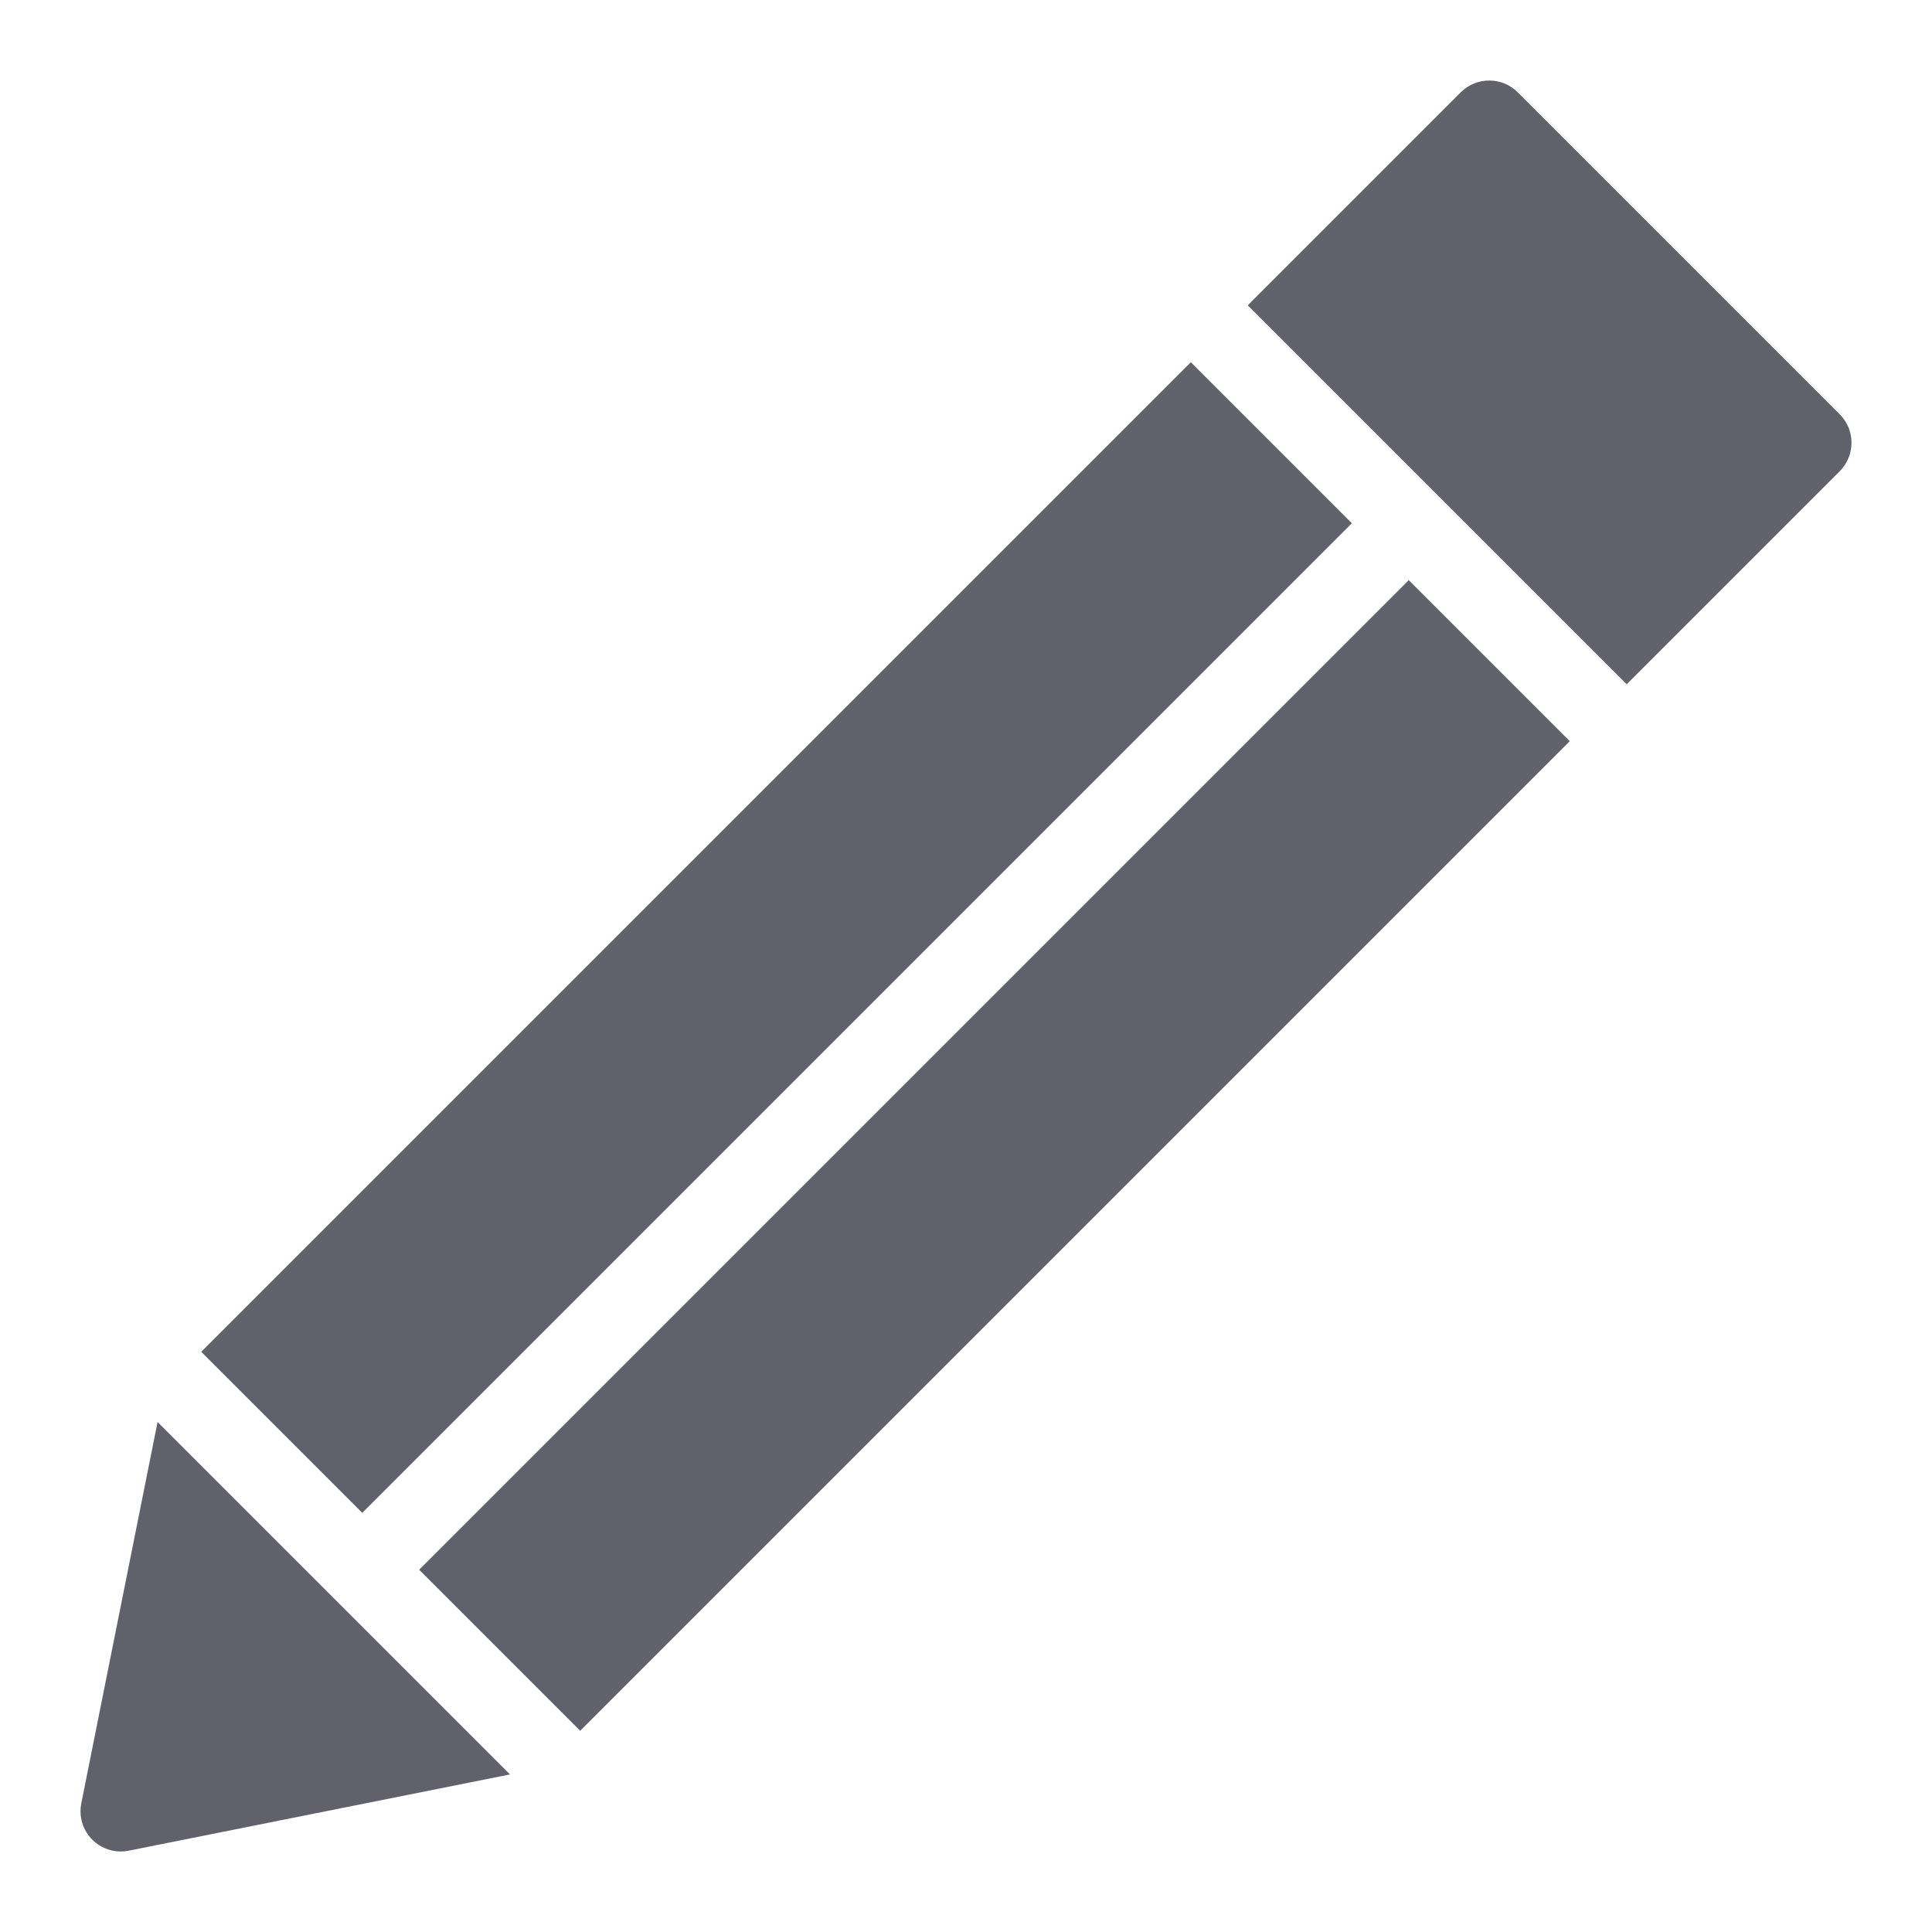 <svg xmlns="http://www.w3.org/2000/svg" height="48" width="48" viewBox="0 0 48 48"><title>pen 01 4</title><g fill="#61616b" class="nc-icon-wrapper"><polygon fill="#61616b" points="35,14.414 31,18.414 10.414,39 14.414,43 39,18.414 "></polygon> <polygon fill="#61616b" points="5,33.586 9,37.586 28,18.586 33.586,13 29.586,9 "></polygon> <path data-color="color-2" fill="#61616b" d="M45.707,10.293l-8-8c-0.39-0.39-1.024-0.39-1.414,0L31,7.586L40.414,17l5.293-5.293 C46.098,11.316,46.098,10.683,45.707,10.293z"></path> <path data-color="color-2" fill="#61616b" d="M3.915,35.329L2.02,44.804c-0.066,0.328,0.037,0.667,0.273,0.903C2.482,45.896,2.737,46,3,46 c0.065,0,0.131-0.006,0.196-0.02l9.475-1.895L3.915,35.329z"></path></g></svg>